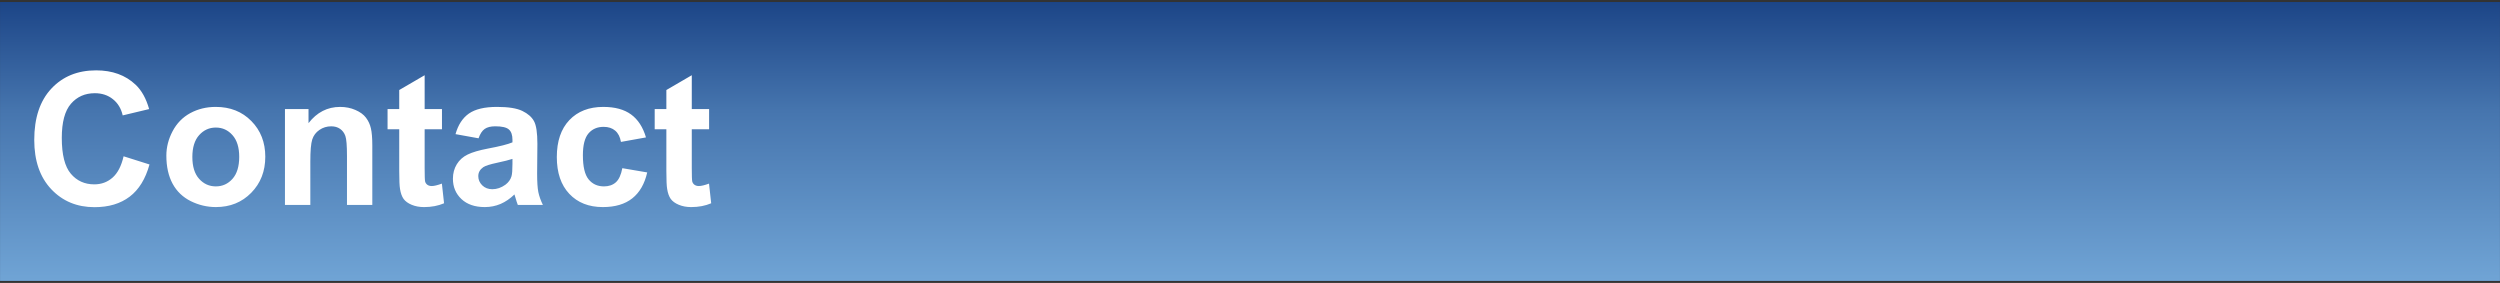 <svg version="1.1" viewBox="0.0 0.0 883.651 100.0" fill="none" stroke="none" stroke-linecap="square" stroke-miterlimit="10" xmlns:xlink="http://www.w3.org/1999/xlink" xmlns="http://www.w3.org/2000/svg"><rect x="0.0" y="0.0" width="883.651" height="100.0" fill="#333333" stroke="none"/><clipPath id="p.0"><path d="m0 0l883.651 0l0 100.0l-883.651 0l0 -100.0z" clip-rule="nonzero"/></clipPath><g clip-path="url(#p.0)"><path fill="#000000" fill-opacity="0.0" d="m0 0l883.651 0l0 100.0l-883.651 0z" fill-rule="evenodd"/><defs><linearGradient id="p.1" gradientUnits="userSpaceOnUse" gradientTransform="matrix(9.929 0.0 0.0 9.929 0.0 0.0)" spreadMethod="pad" x1="0.001" y1="0.071" x2="0.001" y2="10"><stop offset="0.0" stop-color="#1c4587"/><stop offset="0.39" stop-color="#4675ae"/><stop offset="1.0" stop-color="#70a4d5"/></linearGradient></defs><path fill="url(#p.1)" d="m0.014 0.709l883.622 0l0 98.583l-883.622 0z" fill-rule="evenodd"/><path fill="#ffffff" d="m43.686 55.241l9.156 2.891q-2.109 7.656 -7.0 11.375q-4.891 3.719 -12.422 3.719q-9.312 0 -15.312 -6.359q-6 -6.375 -6 -17.406q0 -11.672 6.031 -18.125q6.031 -6.469 15.844 -6.469q8.594 0 13.953 5.078q3.188 3 4.781 8.609l-9.344 2.234q-0.828 -3.641 -3.469 -5.734q-2.625 -2.109 -6.391 -2.109q-5.203 0 -8.438 3.734q-3.234 3.719 -3.234 12.078q0 8.875 3.188 12.641q3.188 3.766 8.297 3.766q3.766 0 6.469 -2.391q2.719 -2.406 3.891 -7.531zm15.115 -0.234q0 -4.453 2.203 -8.625q2.203 -4.188 6.234 -6.391q4.047 -2.203 9.016 -2.203q7.688 0 12.594 5.0q4.922 4.984 4.922 12.609q0 7.688 -4.969 12.75q-4.953 5.047 -12.484 5.047q-4.656 0 -8.891 -2.094q-4.219 -2.109 -6.422 -6.172q-2.203 -4.078 -2.203 -9.922zm9.188 0.484q0 5.047 2.391 7.719q2.406 2.672 5.906 2.672q3.516 0 5.891 -2.672q2.375 -2.672 2.375 -7.781q0 -4.984 -2.375 -7.656q-2.375 -2.688 -5.891 -2.688q-3.5 0 -5.906 2.688q-2.391 2.672 -2.391 7.719zm63.608 16.938l-8.953 0l0 -17.281q0 -5.5 -0.578 -7.109q-0.578 -1.609 -1.875 -2.5q-1.281 -0.891 -3.109 -0.891q-2.328 0 -4.188 1.281q-1.844 1.266 -2.531 3.375q-0.672 2.109 -0.672 7.781l0 15.344l-8.969 0l0 -33.875l8.328 0l0 4.969q4.438 -5.734 11.156 -5.734q2.969 0 5.422 1.078q2.469 1.062 3.719 2.719q1.266 1.656 1.75 3.766q0.5 2.109 0.5 6.031l0 21.047zm24.624 -33.875l0 7.141l-6.125 0l0 13.656q0 4.141 0.172 4.828q0.188 0.688 0.797 1.141q0.625 0.438 1.531 0.438q1.234 0 3.594 -0.859l0.766 6.953q-3.125 1.344 -7.078 1.344q-2.422 0 -4.375 -0.812q-1.938 -0.812 -2.859 -2.094q-0.906 -1.297 -1.25 -3.5q-0.281 -1.562 -0.281 -6.328l0 -14.766l-4.125 0l0 -7.141l4.125 0l0 -6.734l8.984 -5.234l0 11.969l6.125 0zm12.927 10.328l-8.141 -1.469q1.375 -4.906 4.719 -7.266q3.359 -2.359 9.953 -2.359q6.0 0 8.938 1.422q2.938 1.422 4.125 3.609q1.203 2.172 1.203 8.016l-0.094 10.469q0 4.453 0.422 6.578q0.438 2.125 1.609 4.547l-8.859 0q-0.359 -0.891 -0.859 -2.641q-0.234 -0.797 -0.328 -1.062q-2.297 2.234 -4.906 3.359q-2.609 1.109 -5.578 1.109q-5.234 0 -8.25 -2.828q-3.016 -2.844 -3.016 -7.188q0 -2.875 1.375 -5.125q1.375 -2.25 3.844 -3.438q2.469 -1.203 7.125 -2.094q6.281 -1.172 8.703 -2.203l0 -0.891q0 -2.578 -1.281 -3.672q-1.266 -1.109 -4.812 -1.109q-2.391 0 -3.734 0.938q-1.328 0.938 -2.156 3.297zm11.984 7.281q-1.719 0.578 -5.453 1.375q-3.734 0.797 -4.875 1.562q-1.75 1.234 -1.75 3.156q0 1.875 1.391 3.25q1.406 1.375 3.578 1.375q2.422 0 4.625 -1.594q1.625 -1.219 2.141 -2.969q0.344 -1.156 0.344 -4.375l0 -1.781zm47.192 -7.594l-8.844 1.594q-0.453 -2.641 -2.031 -3.984q-1.578 -1.344 -4.094 -1.344q-3.344 0 -5.344 2.312q-1.984 2.312 -1.984 7.734q0 6.031 2.016 8.516q2.031 2.484 5.438 2.484q2.562 0 4.188 -1.438q1.625 -1.453 2.297 -5l8.797 1.5q-1.375 6.063 -5.266 9.156q-3.891 3.094 -10.422 3.094q-7.438 0 -11.859 -4.688q-4.406 -4.688 -4.406 -12.984q0 -8.391 4.422 -13.062q4.438 -4.672 12.0 -4.672q6.188 0 9.828 2.672q3.656 2.656 5.266 8.109zm22.317 -10.016l0 7.141l-6.125 0l0 13.656q0 4.141 0.172 4.828q0.188 0.688 0.797 1.141q0.625 0.438 1.531 0.438q1.234 0 3.594 -0.859l0.766 6.953q-3.125 1.344 -7.078 1.344q-2.422 0 -4.375 -0.812q-1.938 -0.812 -2.859 -2.094q-0.906 -1.297 -1.25 -3.5q-0.281 -1.562 -0.281 -6.328l0 -14.766l-4.125 0l0 -7.141l4.125 0l0 -6.734l8.984 -5.234l0 11.969l6.125 0z" fill-rule="nonzero"/></g></svg>